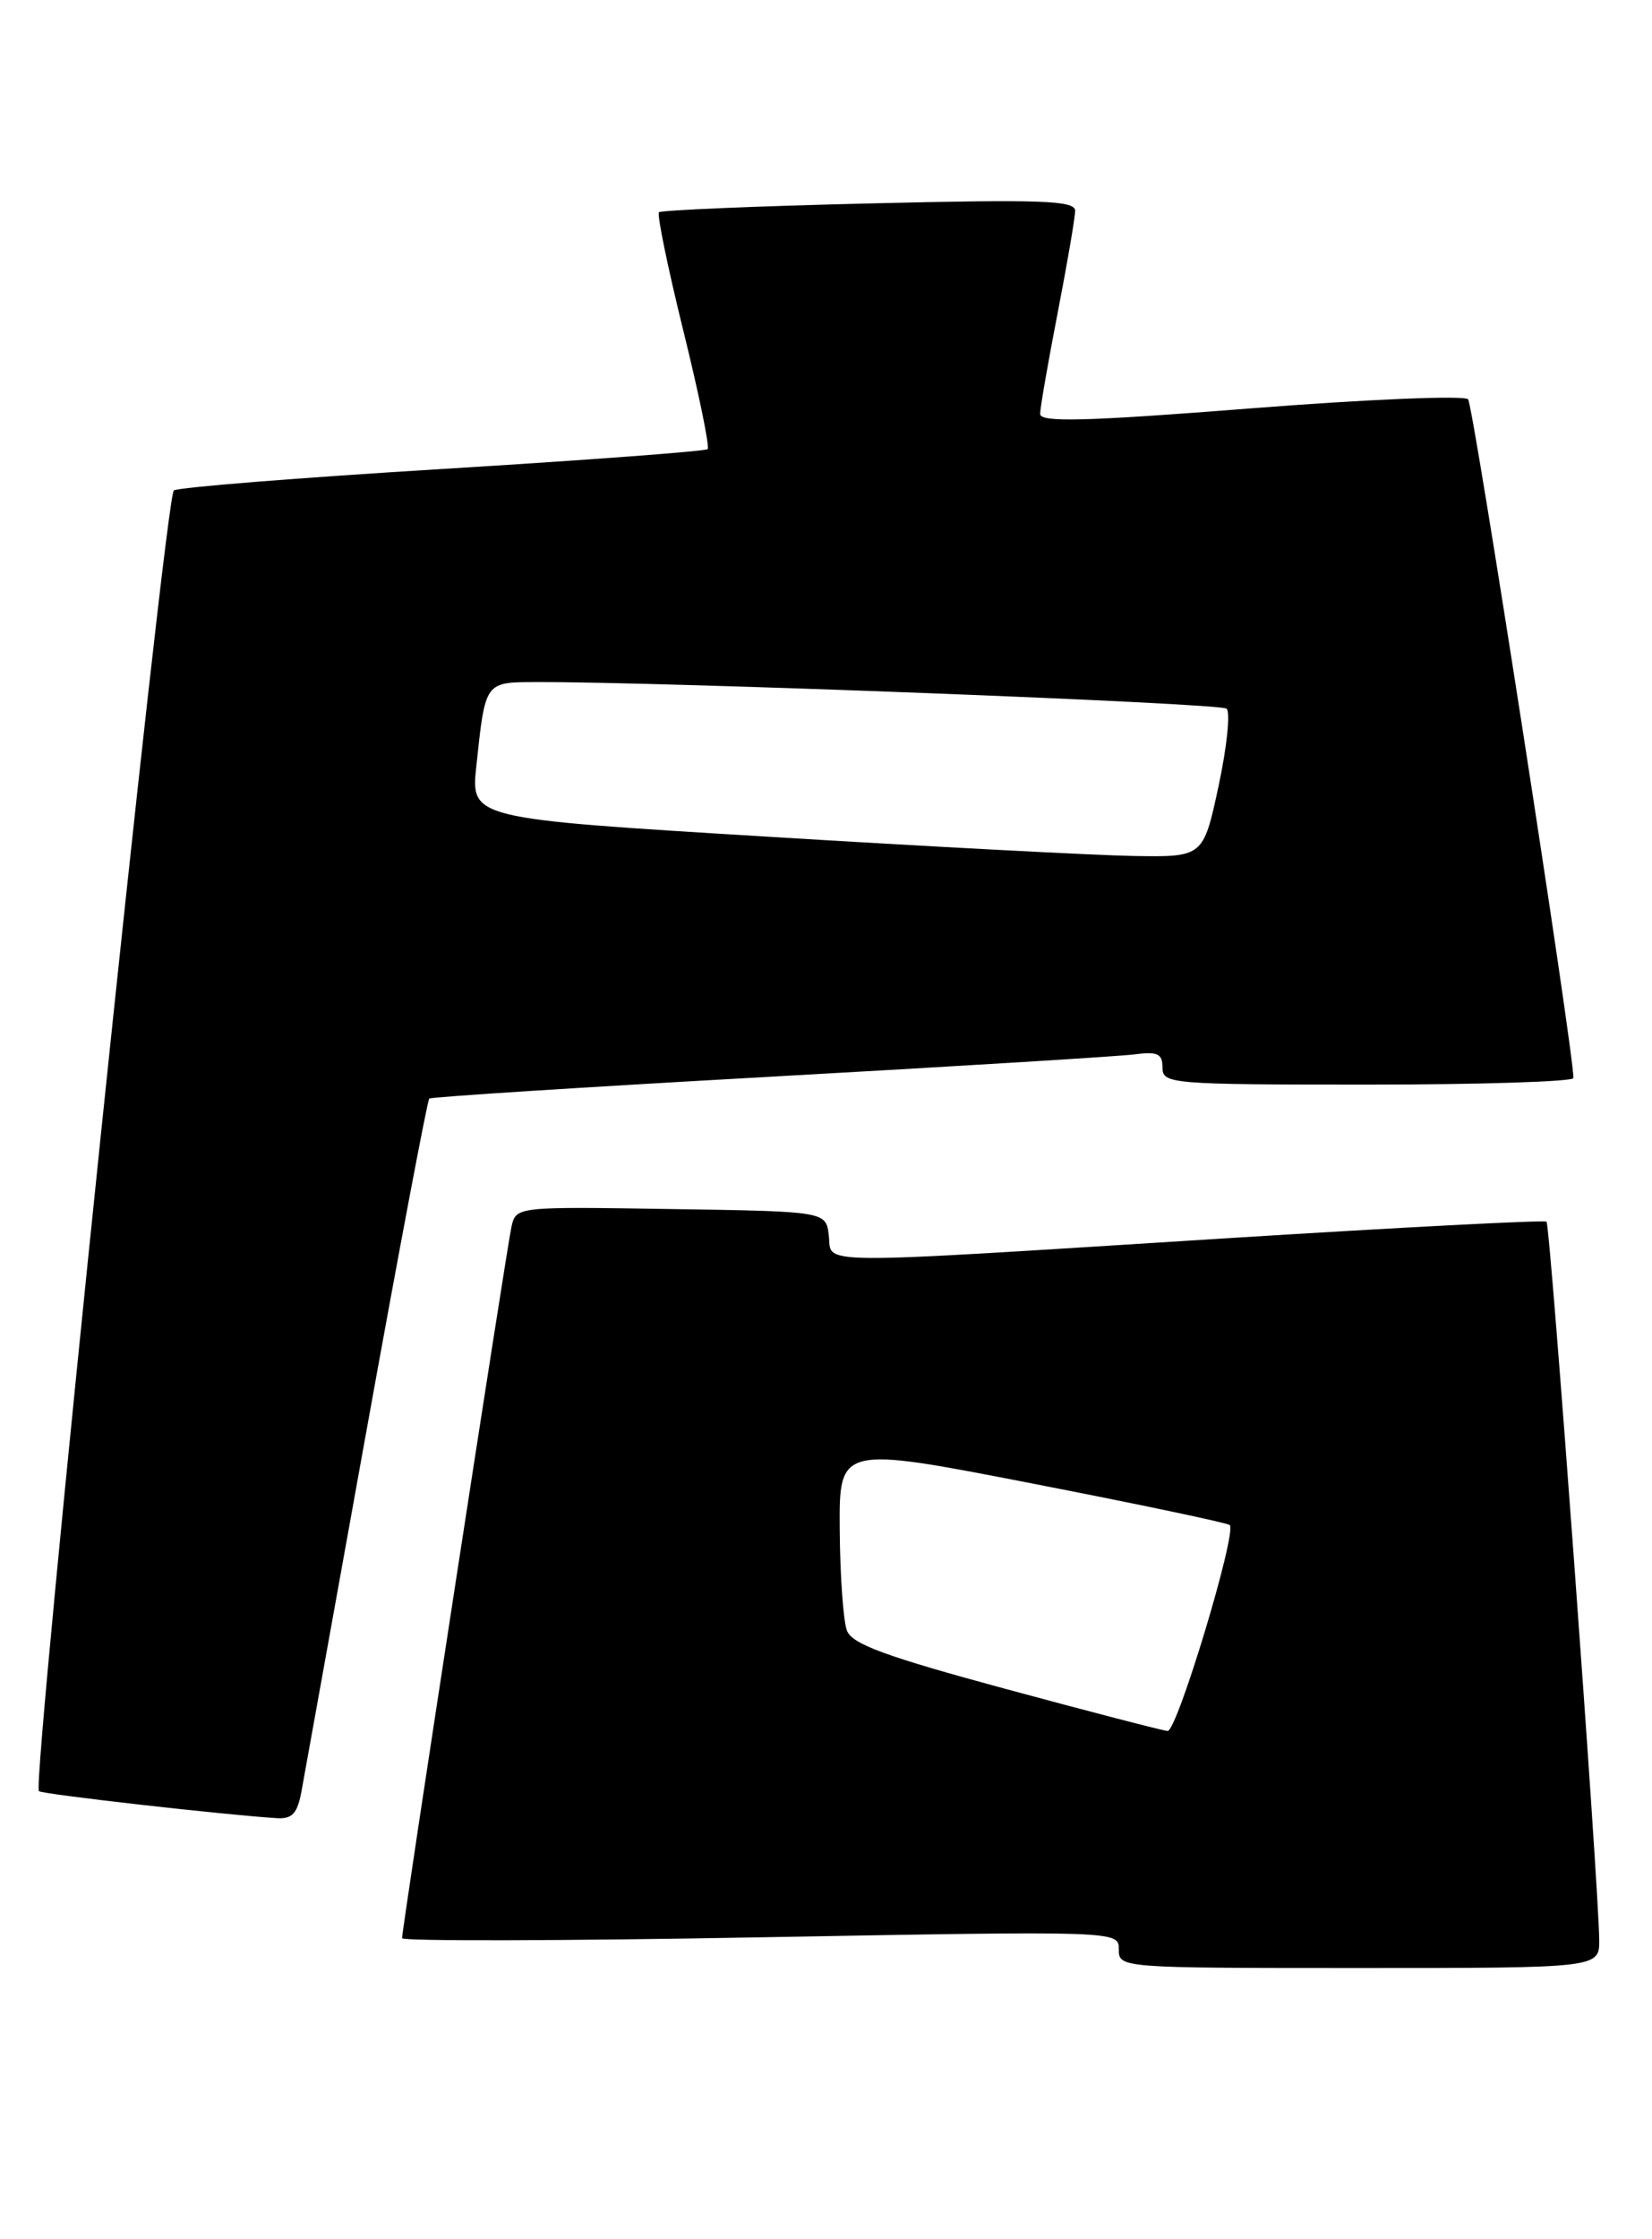 <?xml version="1.0" encoding="UTF-8" standalone="no"?>
<!DOCTYPE svg PUBLIC "-//W3C//DTD SVG 1.1//EN" "http://www.w3.org/Graphics/SVG/1.1/DTD/svg11.dtd" >
<svg xmlns="http://www.w3.org/2000/svg" xmlns:xlink="http://www.w3.org/1999/xlink" version="1.1" viewBox="0 0 189 256">
 <g >
 <path fill="currentColor"
d=" M 182.96 221.75 C 182.89 215.30 177.36 140.03 176.93 139.67 C 176.70 139.47 160.07 140.33 140.00 141.59 C 91.97 144.61 95.21 144.63 94.82 141.25 C 94.50 138.50 94.50 138.50 76.77 138.23 C 59.06 137.95 59.05 137.96 58.52 140.23 C 57.99 142.54 46.00 220.43 46.00 221.59 C 46.00 221.94 64.45 221.90 87.00 221.49 C 128.00 220.75 128.00 220.75 128.00 222.87 C 128.00 224.99 128.12 225.00 155.50 225.00 C 183.00 225.00 183.00 225.00 182.96 221.75 Z  M 34.50 204.75 C 34.82 202.96 38.15 184.50 41.90 163.72 C 45.65 142.94 48.90 125.79 49.11 125.60 C 49.32 125.41 66.82 124.29 88.00 123.11 C 109.18 121.93 127.96 120.78 129.75 120.55 C 132.44 120.20 133.00 120.46 133.00 122.06 C 133.00 123.92 133.92 124.00 156.50 124.00 C 169.43 124.00 180.00 123.66 180.01 123.25 C 180.04 120.23 168.56 46.32 167.96 45.65 C 167.54 45.18 156.35 45.65 143.10 46.69 C 124.12 48.18 119.00 48.31 119.00 47.32 C 119.00 46.64 119.90 41.44 121.00 35.79 C 122.10 30.13 123.00 24.87 123.00 24.10 C 123.00 22.92 119.26 22.78 99.42 23.26 C 86.45 23.57 75.64 24.03 75.39 24.27 C 75.15 24.52 76.40 30.61 78.18 37.82 C 79.96 45.02 81.21 51.11 80.96 51.35 C 80.71 51.59 67.10 52.61 50.72 53.61 C 34.34 54.61 20.46 55.71 19.89 56.07 C 18.89 56.69 3.60 203.93 4.45 204.78 C 4.80 205.13 25.82 207.51 31.70 207.87 C 33.45 207.97 34.03 207.32 34.50 204.75 Z  M 115.08 193.10 C 101.38 189.39 97.50 187.98 96.90 186.44 C 96.48 185.38 96.11 180.18 96.07 174.91 C 96.00 165.31 96.00 165.31 118.12 169.61 C 130.29 171.98 140.45 174.11 140.69 174.36 C 141.54 175.21 134.65 198.00 133.58 197.90 C 132.98 197.85 124.66 195.69 115.08 193.10 Z  M 87.68 95.65 C 53.85 93.59 53.85 93.59 54.50 87.55 C 55.53 77.89 55.45 78.00 61.32 77.98 C 75.78 77.93 139.61 80.38 140.33 81.02 C 140.78 81.42 140.37 85.41 139.41 89.88 C 137.66 98.00 137.66 98.00 129.58 97.86 C 125.14 97.78 106.28 96.79 87.68 95.65 Z "/>
</g>
</svg>